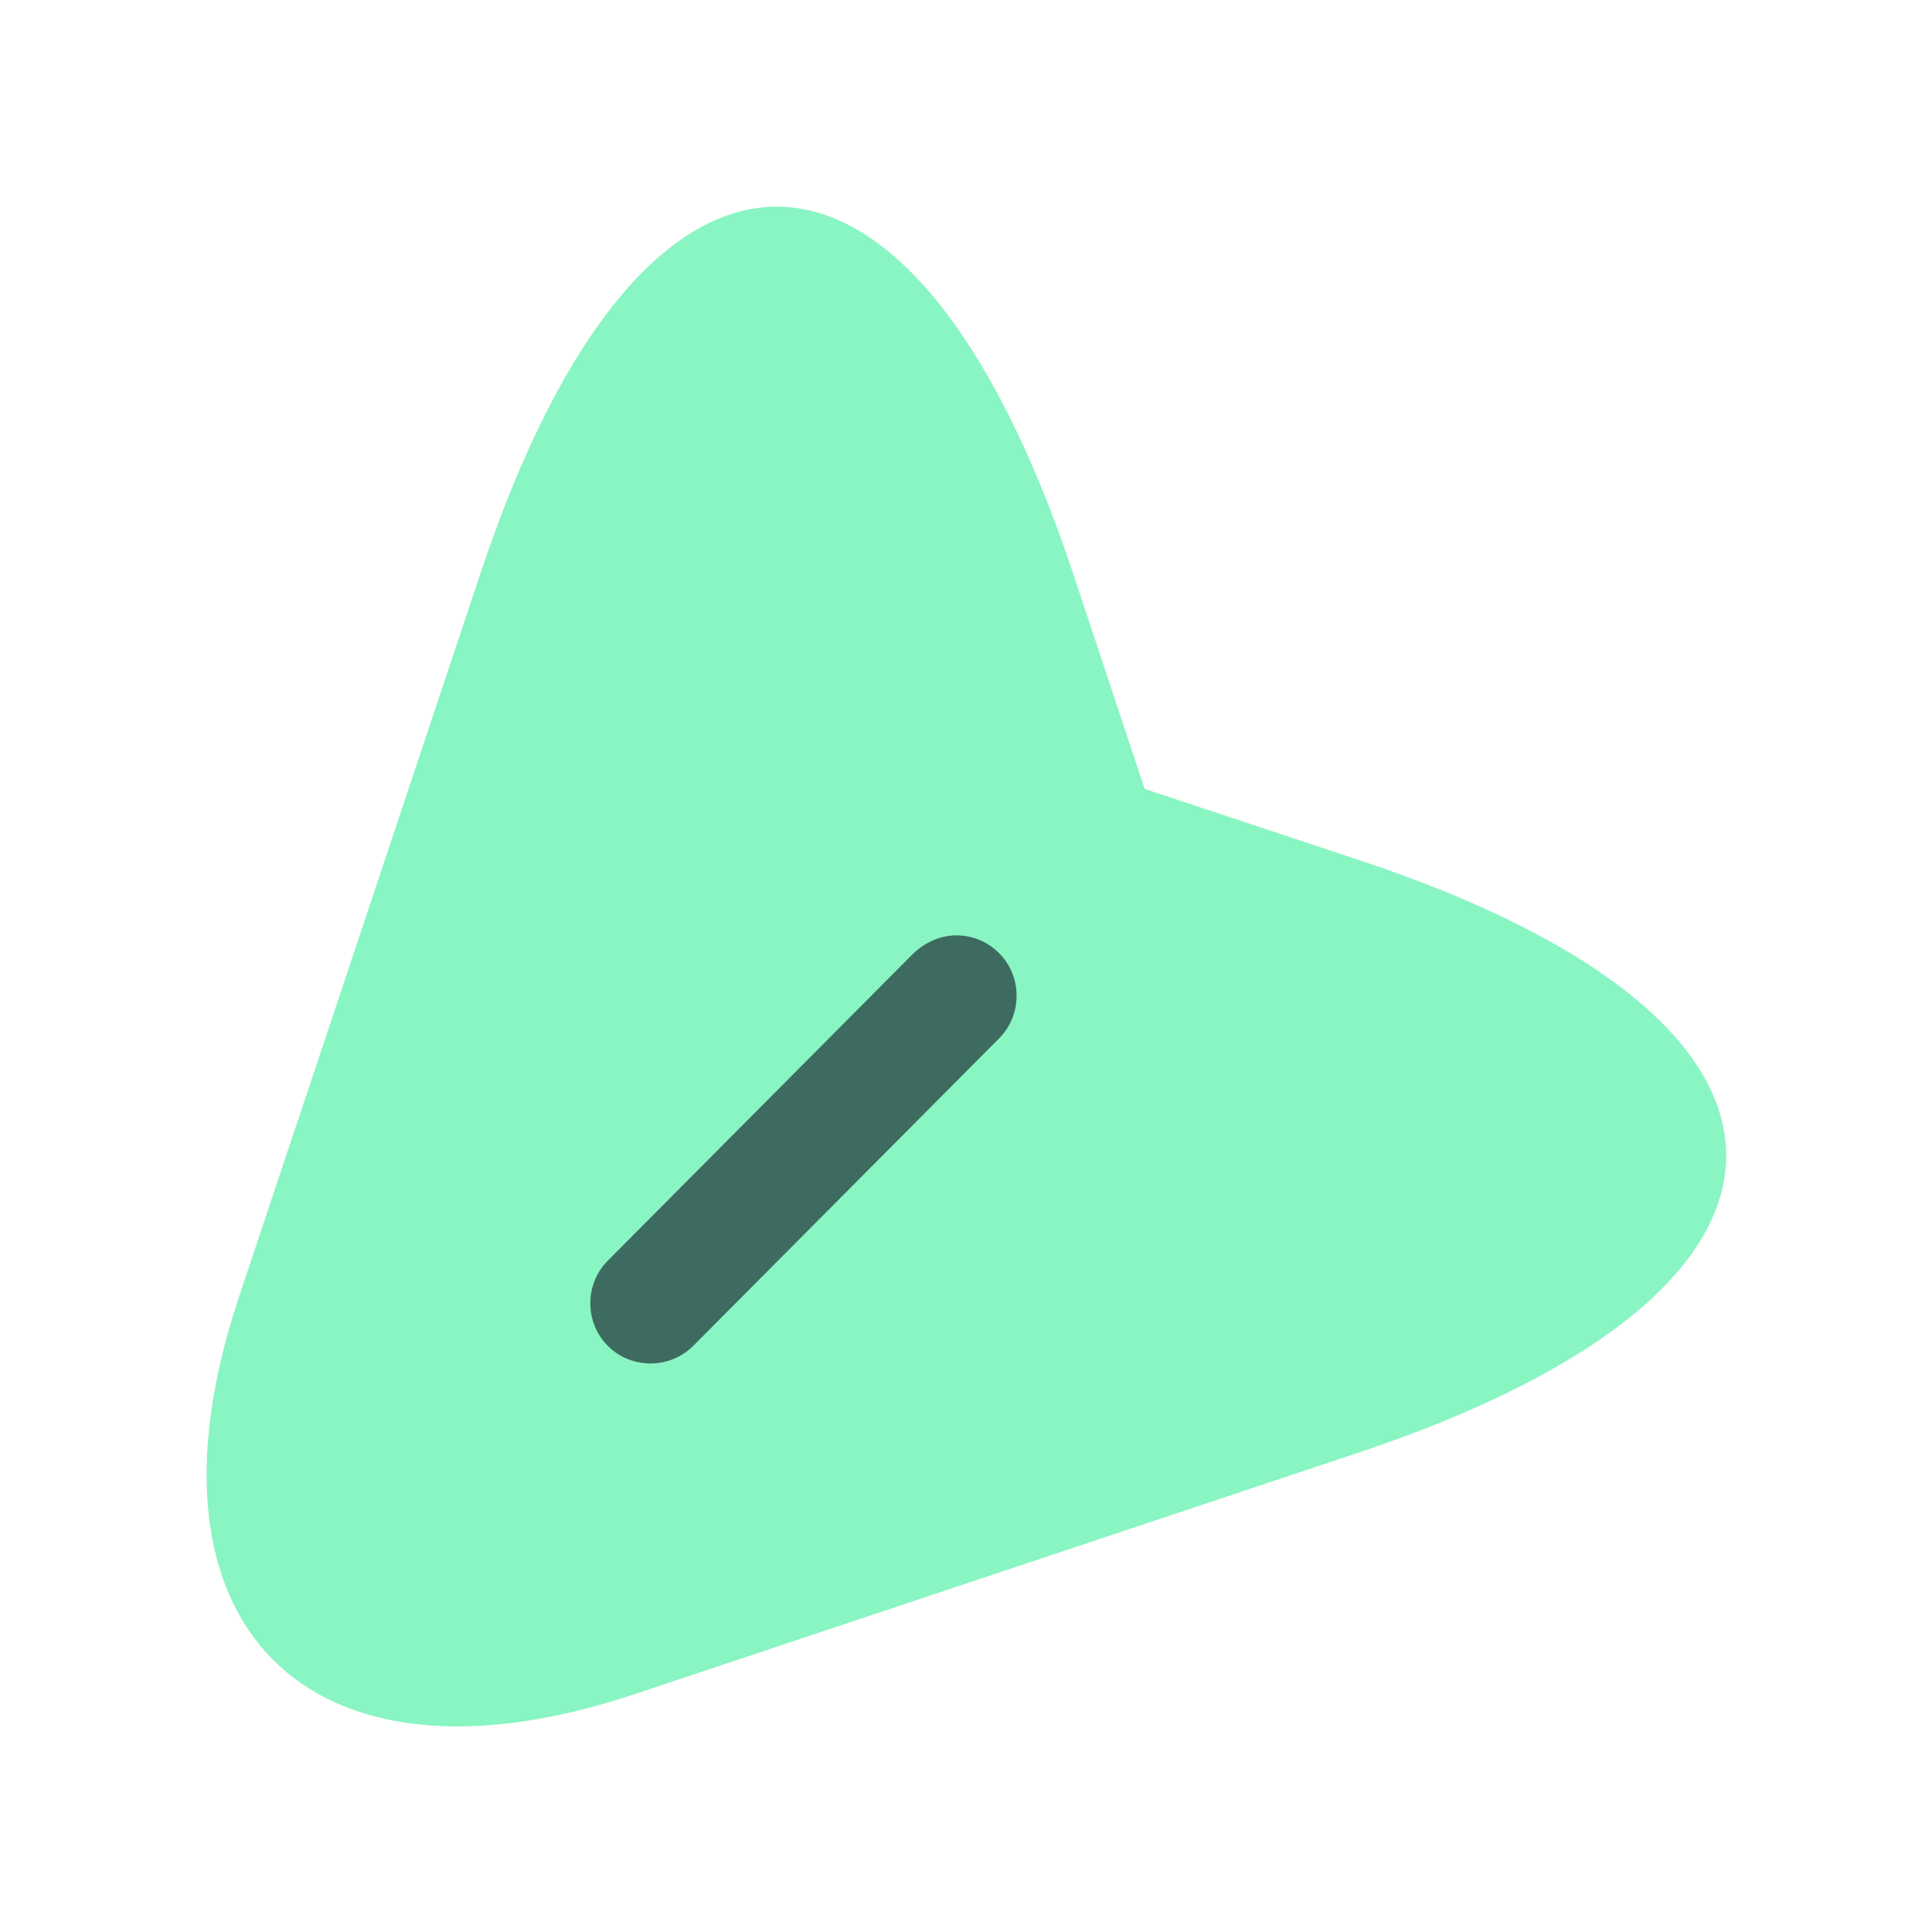 <svg width="28" height="28" viewBox="0 0 28 28" fill="none" xmlns="http://www.w3.org/2000/svg">
<path d="M19.704 21.047L9.181 24.558C4.456 26.133 1.889 23.555 3.452 18.83L6.964 8.307C9.321 1.225 13.194 1.225 15.551 8.307L16.589 11.433L19.716 12.472C26.786 14.817 26.786 18.678 19.704 21.047Z" fill="#89F5C2"/>
<path d="M13.861 14.431L9.416 18.888L13.861 14.431Z" fill="#292D32"/>
<path opacity="0.6" d="M13.861 13.556C14.082 13.556 14.304 13.638 14.479 13.813C14.818 14.151 14.818 14.711 14.479 15.05L10.046 19.506C9.707 19.845 9.147 19.845 8.809 19.506C8.471 19.168 8.471 18.608 8.809 18.27L13.242 13.813C13.418 13.65 13.639 13.556 13.861 13.556Z" fill="#0C0F1E"/>
</svg>
